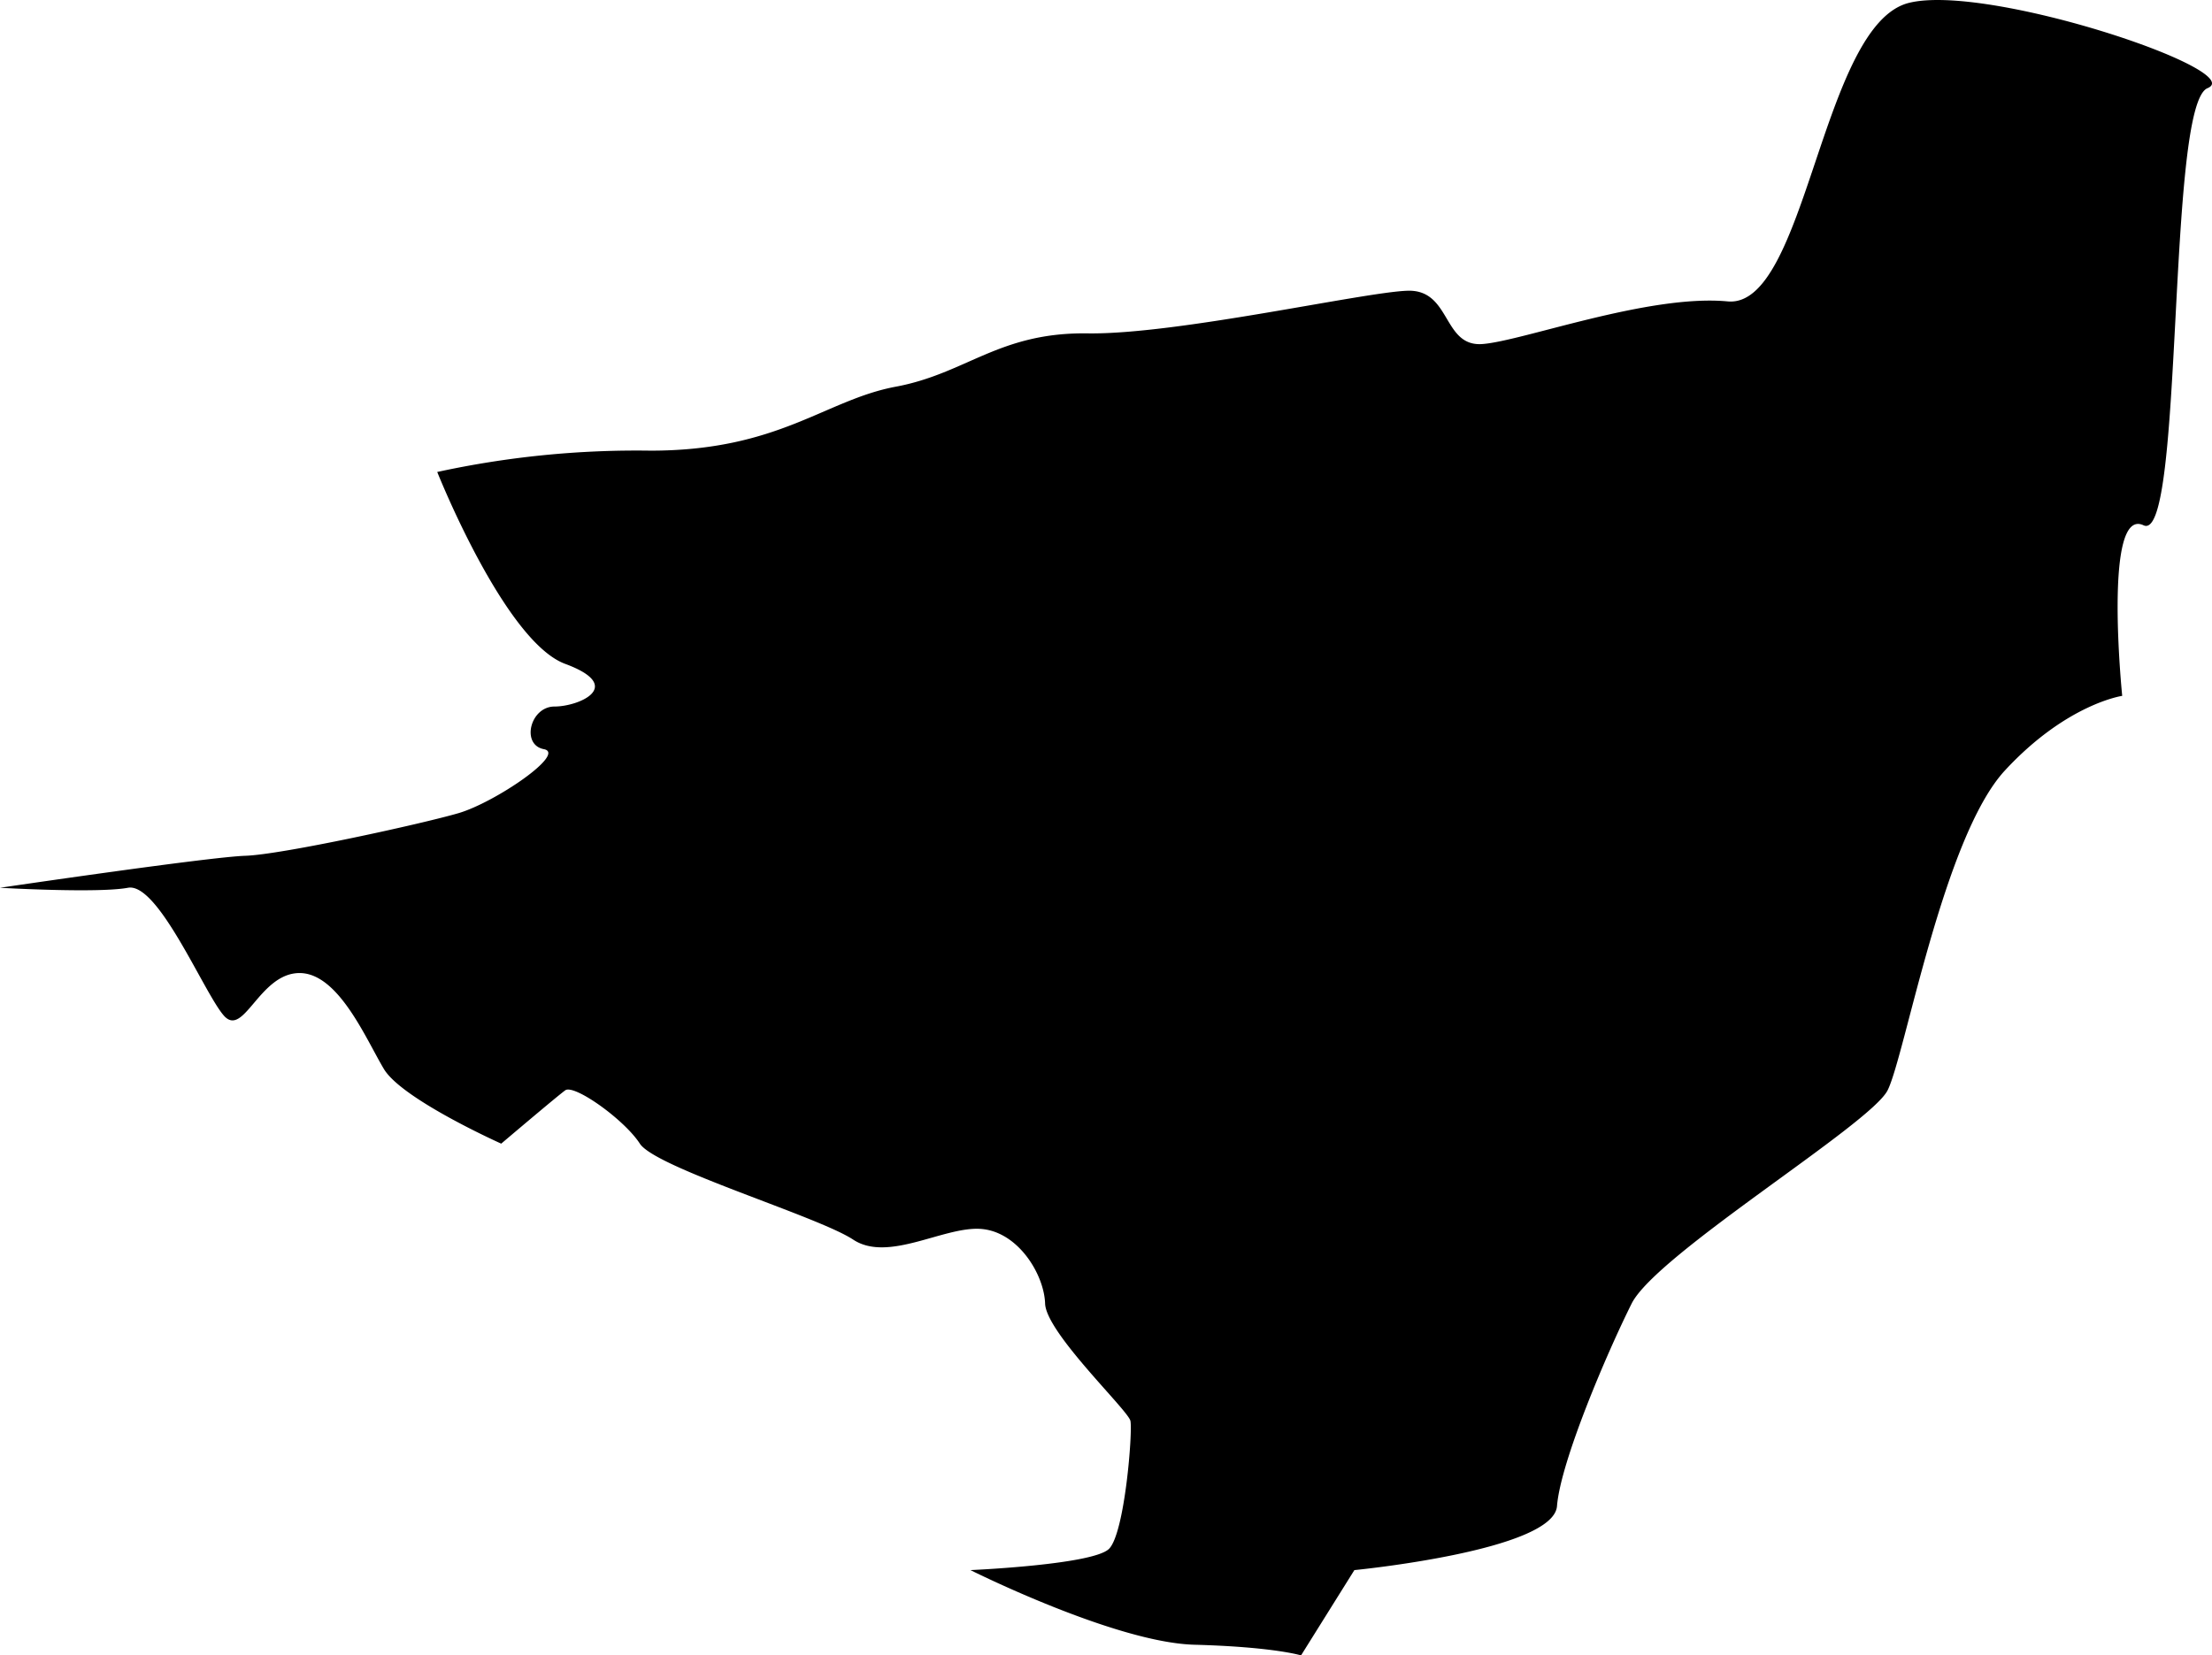 <svg viewBox="0 0 207.42 155.27" xmlns="http://www.w3.org/2000/svg"><path d="m207 8.27c-3.85 1.58-2.19 42.8-6 41s-2 16-2 16-5.22.75-11 7-9.38 26.8-11 30-21.69 15.38-24 20-6.67 14.82-7 19-19 6-19 6l-5 8s-2.57-.8-10-1-21-7-21-7 11.52-.5 13-2 2.22-11 2-12-7.91-8.27-8-11-2.52-6.73-6-7-8.7 3.18-12 1-18.53-6.73-20-9-6.17-5.61-7-5-6 5-6 5-9.3-4.16-11-7-4.3-9.1-8-9-5.15 6.08-7 4-6.15-12.53-9-12-12 0-12 0 19.58-2.89 23-3 16.59-3 20-4 10.16-5.59 8-6-1.29-4 1-4 6.68-1.9 1-4-12-18-12-18a87.89 87.89 0 0 1 20-2c12.07 0 16.36-4.76 23-6s9.67-5.12 18-5 25.92-3.88 30-4 3.26 5.27 7 5 15.6-4.7 23-4 8.77-25.95 17-28c7.43-1.85 31.91 6.39 28 8z"/></svg>